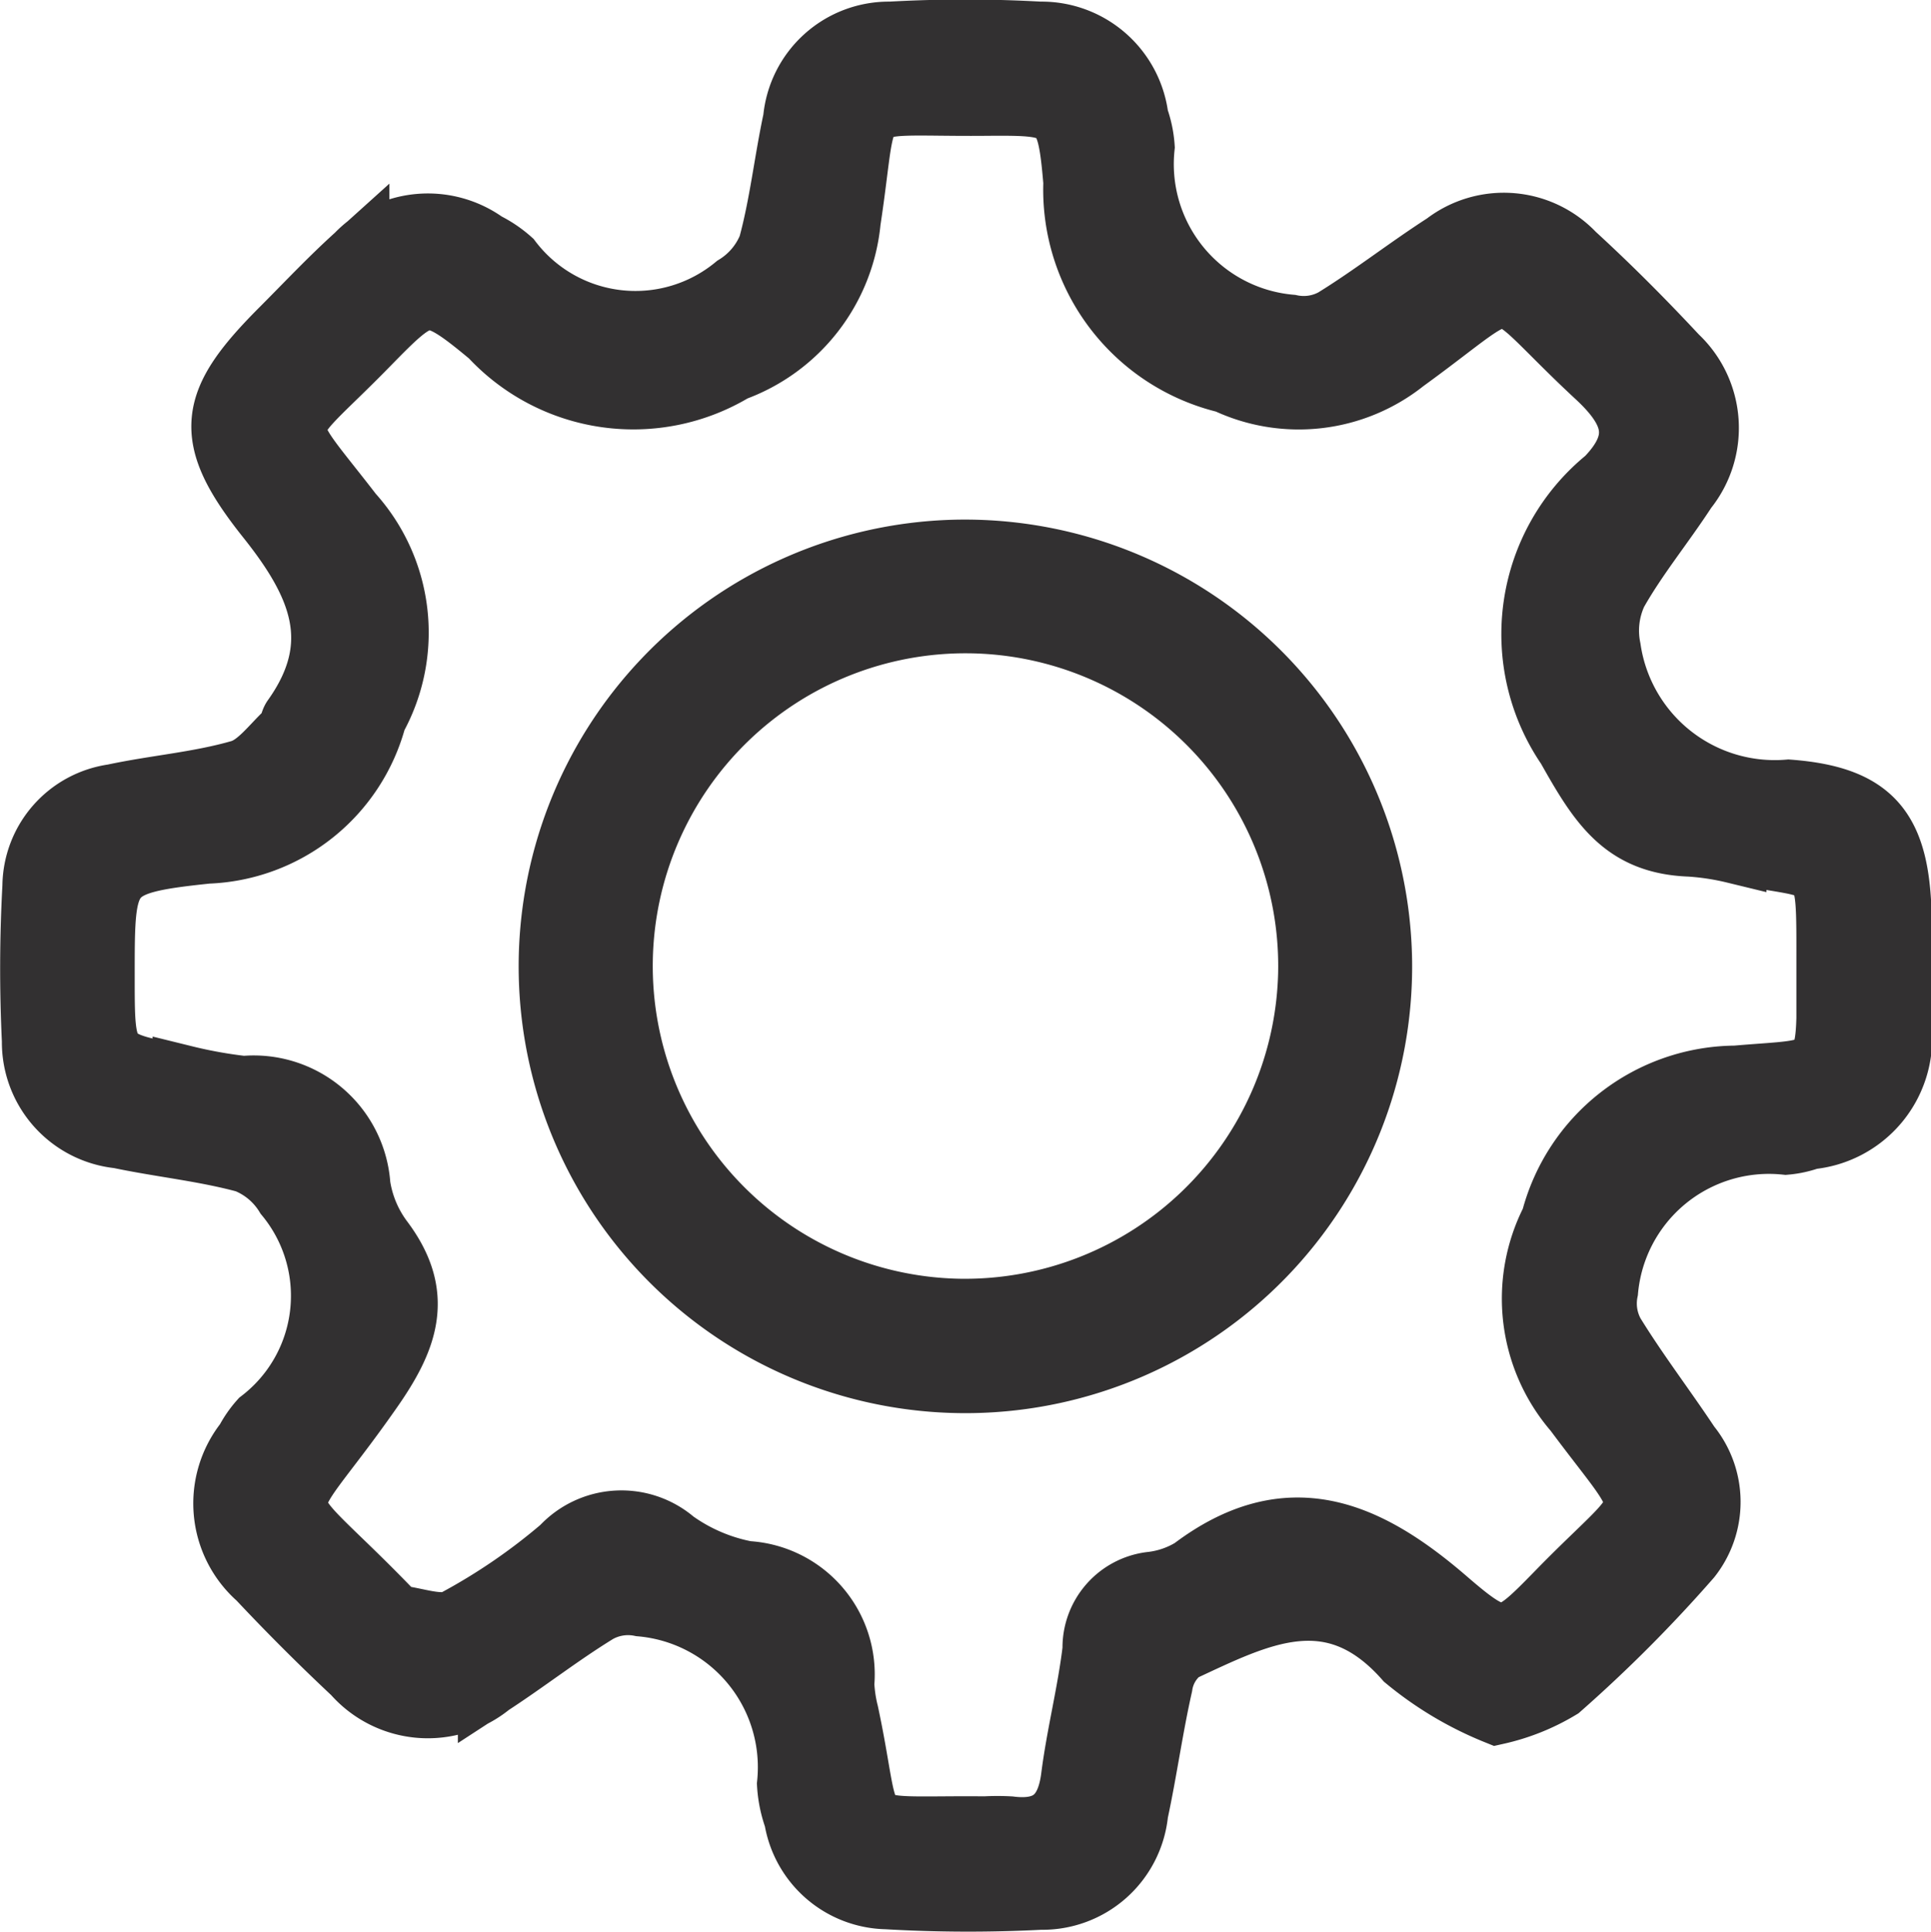 <svg xmlns="http://www.w3.org/2000/svg" width="22.563" height="22.572" viewBox="0 0 22.563 22.572">
  <g id="Group_145" data-name="Group 145" transform="translate(-1272.282 -1650.207)">
    <path id="Path_231" data-name="Path 231" d="M1289.771,1670.214a4,4,0,0,1-1.057-.63c-.869-.985-1.747-.51-2.631-.1a.645.645,0,0,0-.241.415c-.111.492-.179.993-.285,1.486a1.1,1.1,0,0,1-1.116.993,16.361,16.361,0,0,1-1.8-.006,1.094,1.094,0,0,1-1.057-.921,1.408,1.408,0,0,1-.082-.4,1.91,1.91,0,0,0-1.733-2.1.741.741,0,0,0-.51.079c-.43.263-.829.576-1.252.851a1.143,1.143,0,0,1-1.586-.131q-.574-.538-1.113-1.112a1.152,1.152,0,0,1-.14-1.586,1.175,1.175,0,0,1,.165-.239,1.848,1.848,0,0,0,.3-2.644.979.979,0,0,0-.476-.4c-.485-.132-.992-.182-1.485-.286a1.105,1.105,0,0,1-.993-1.115,17.644,17.644,0,0,1,.006-1.806,1.072,1.072,0,0,1,.922-1.053c.493-.106,1-.144,1.485-.284.213-.062.378-.3.557-.464.039-.036.037-.112.07-.158.626-.878.307-1.586-.3-2.348-.764-.957-.686-1.348.167-2.2.288-.289.568-.587.871-.86a1.141,1.141,0,0,1,1.494-.136,1.3,1.3,0,0,1,.289.195,1.843,1.843,0,0,0,2.641.305.985.985,0,0,0,.4-.474c.133-.485.186-.991.292-1.484a1.1,1.1,0,0,1,1.113-1,15.566,15.566,0,0,1,1.747,0,1.117,1.117,0,0,1,1.128.982,1.255,1.255,0,0,1,.072.341,1.907,1.907,0,0,0,1.729,2.1.741.741,0,0,0,.51-.075c.446-.274.86-.6,1.3-.883a1.117,1.117,0,0,1,1.494.118c.415.38.814.781,1.2,1.195a1.134,1.134,0,0,1,.106,1.542c-.264.407-.577.785-.814,1.206a1.057,1.057,0,0,0-.078.66,1.96,1.96,0,0,0,2.1,1.669c1.035.078,1.291.5,1.3,1.561,0,.408.011.817,0,1.224a1.161,1.161,0,0,1-1.049,1.253,1.116,1.116,0,0,1-.283.063,1.911,1.911,0,0,0-2.1,1.73.744.744,0,0,0,.078.51c.274.446.594.863.884,1.3a1.037,1.037,0,0,1,.012,1.3,16.461,16.461,0,0,1-1.518,1.523A2.453,2.453,0,0,1,1289.771,1670.214Zm3.876-8.7c0-1.4.039-1.117-1.1-1.361a3.024,3.024,0,0,0-.517-.079c-.77-.028-1.048-.476-1.422-1.141a2.328,2.328,0,0,1,.452-3.124c.44-.453.332-.8-.109-1.21-1.3-1.206-.833-1.217-2.265-.179a1.971,1.971,0,0,1-2.072.24,2.3,2.3,0,0,1-1.766-2.323c-.078-.924-.144-.925-1.076-.918-1.623.013-1.334-.2-1.574,1.369a2.05,2.05,0,0,1-1.343,1.734,2.265,2.265,0,0,1-2.835-.4c-.74-.616-.789-.57-1.456.111-1.075,1.1-1.1.788-.179,1.984a2.059,2.059,0,0,1,.273,2.379,2.1,2.1,0,0,1-1.954,1.56c-1.232.129-1.223.213-1.223,1.466,0,1.005,0,1,.959,1.174a5.417,5.417,0,0,0,.687.123,1.225,1.225,0,0,1,1.342,1.137,1.432,1.432,0,0,0,.266.64c.483.639.3,1.141-.133,1.756-1.17,1.673-1.23,1.049.265,2.608.013.014.026.038.041.04.237.024.524.141.7.048a7.029,7.029,0,0,0,1.247-.853.938.938,0,0,1,1.3-.073,2.145,2.145,0,0,0,.851.364,1.185,1.185,0,0,1,1.117,1.293,1.729,1.729,0,0,0,.051.345c.327,1.531-.034,1.329,1.617,1.345a2.628,2.628,0,0,1,.291,0c.455.057.681-.14.739-.6.064-.5.192-.991.251-1.492a.75.75,0,0,1,.653-.764,1.172,1.172,0,0,0,.493-.167c1.112-.841,2.026-.444,2.96.363.661.571.716.521,1.322-.1,1.152-1.181,1.171-.806.194-2.12a2,2,0,0,1-.266-2.226,2.221,2.221,0,0,1,2.137-1.665C1293.691,1662.7,1293.654,1662.842,1293.648,1661.513Z" transform="translate(0 0)" fill="#323031" stroke="#323031" stroke-width="0.75"/>
    <path id="Path_232" data-name="Path 232" d="M1360.326,1733.461a4.845,4.845,0,1,1-4.974-4.786A4.852,4.852,0,0,1,1360.326,1733.461Zm-.815.105a4.029,4.029,0,1,0-4.095,3.977A4.037,4.037,0,0,0,1359.511,1733.566Z" transform="translate(-71.919 -72.021)" fill="#323031" stroke="#323031" stroke-width="0.75"/>
  </g>
</svg>
